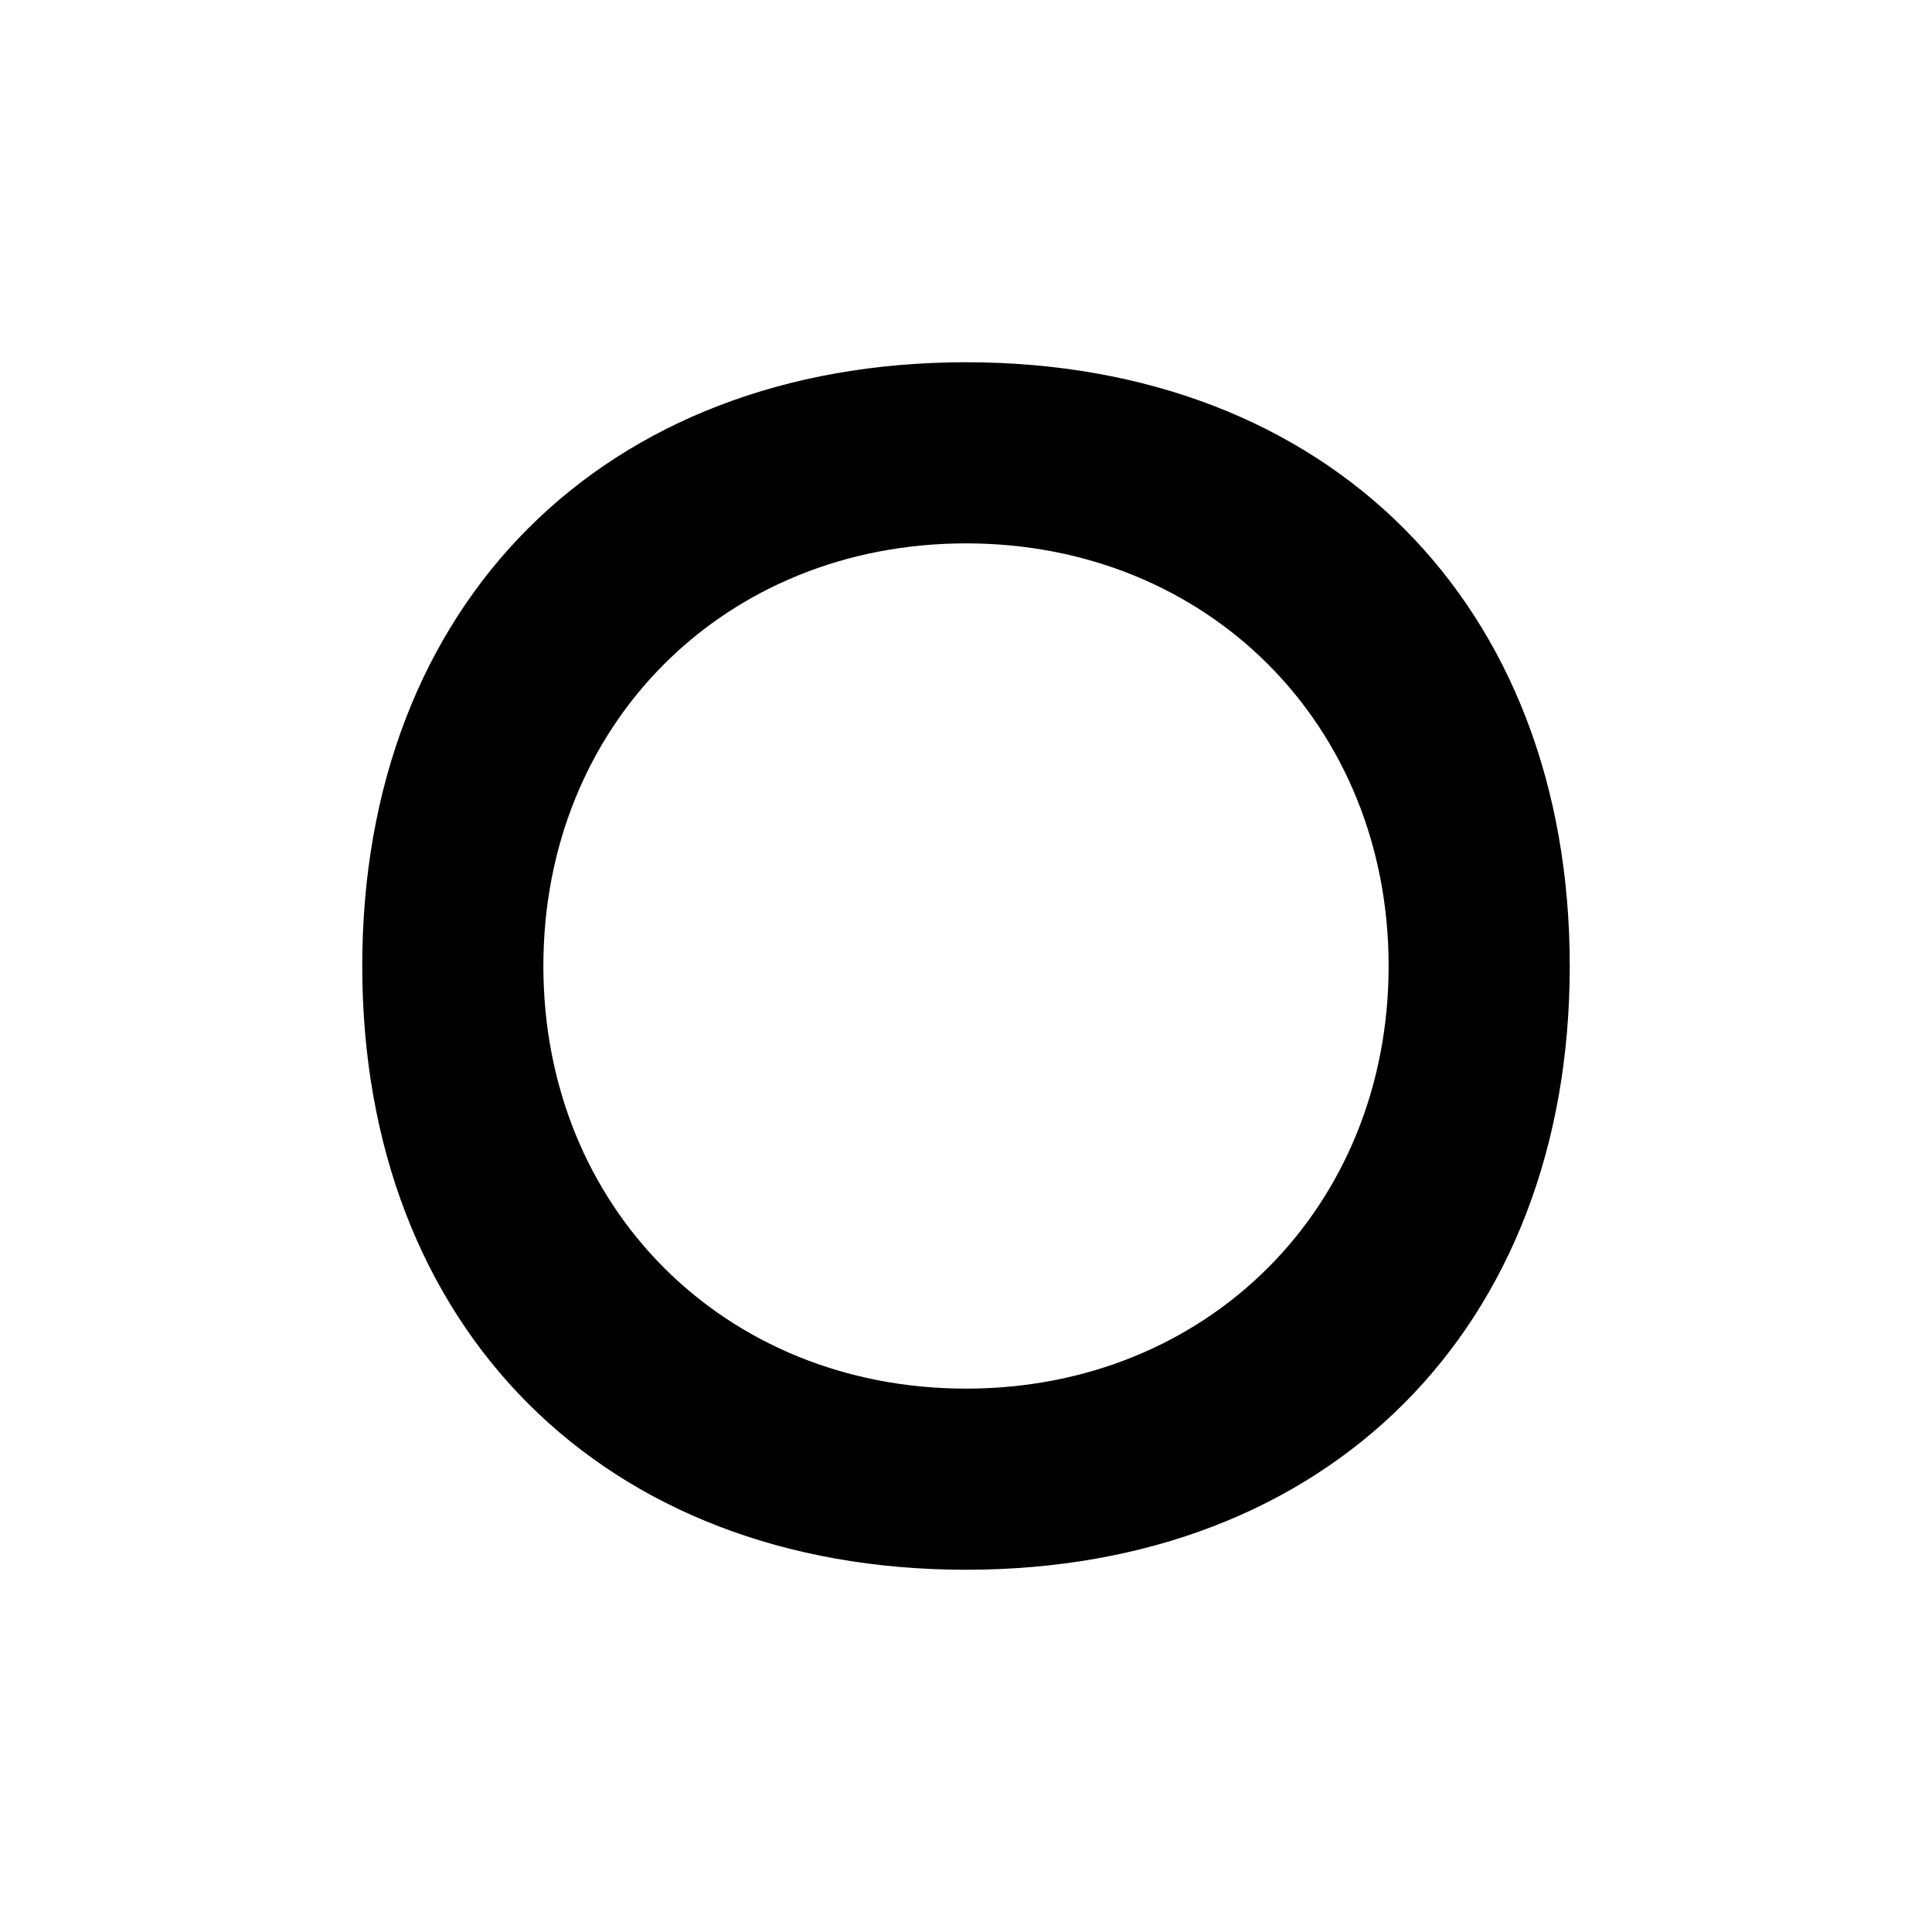 <?xml version="1.0" encoding="UTF-8"?>
<!DOCTYPE svg PUBLIC "-//W3C//DTD SVG 1.1//EN" "http://www.w3.org/Graphics/SVG/1.1/DTD/svg11.dtd">
<!-- Creator: CorelDRAW X7 -->
<svg xmlns="http://www.w3.org/2000/svg" xml:space="preserve" width="64px" height="64px" version="1.1" style="shape-rendering:geometricPrecision; text-rendering:geometricPrecision; image-rendering:optimizeQuality; fill-rule:evenodd; clip-rule:evenodd"
viewBox="0 0 6400 6400"
 xmlns:xlink="http://www.w3.org/1999/xlink">
 <defs>
  <style type="text/css">
   <![CDATA[
    .fil0 {fill:black}
   ]]>
  </style>
 </defs>
 <g id="Camada_x0020_1">
  <path class="fil0" d="M3200 1200c1200,0 2000,800 2000,2000 0,1200 -800,2000 -2000,2000 -1200,0 -2000,-800 -2000,-2000 0,-1200 800,-2000 2000,-2000zm0 600c800,0 1400,600 1400,1400 0,800 -600,1400 -1400,1400 -800,0 -1400,-600 -1400,-1400 0,-800 600,-1400 1400,-1400z"/>
 </g>
</svg>

